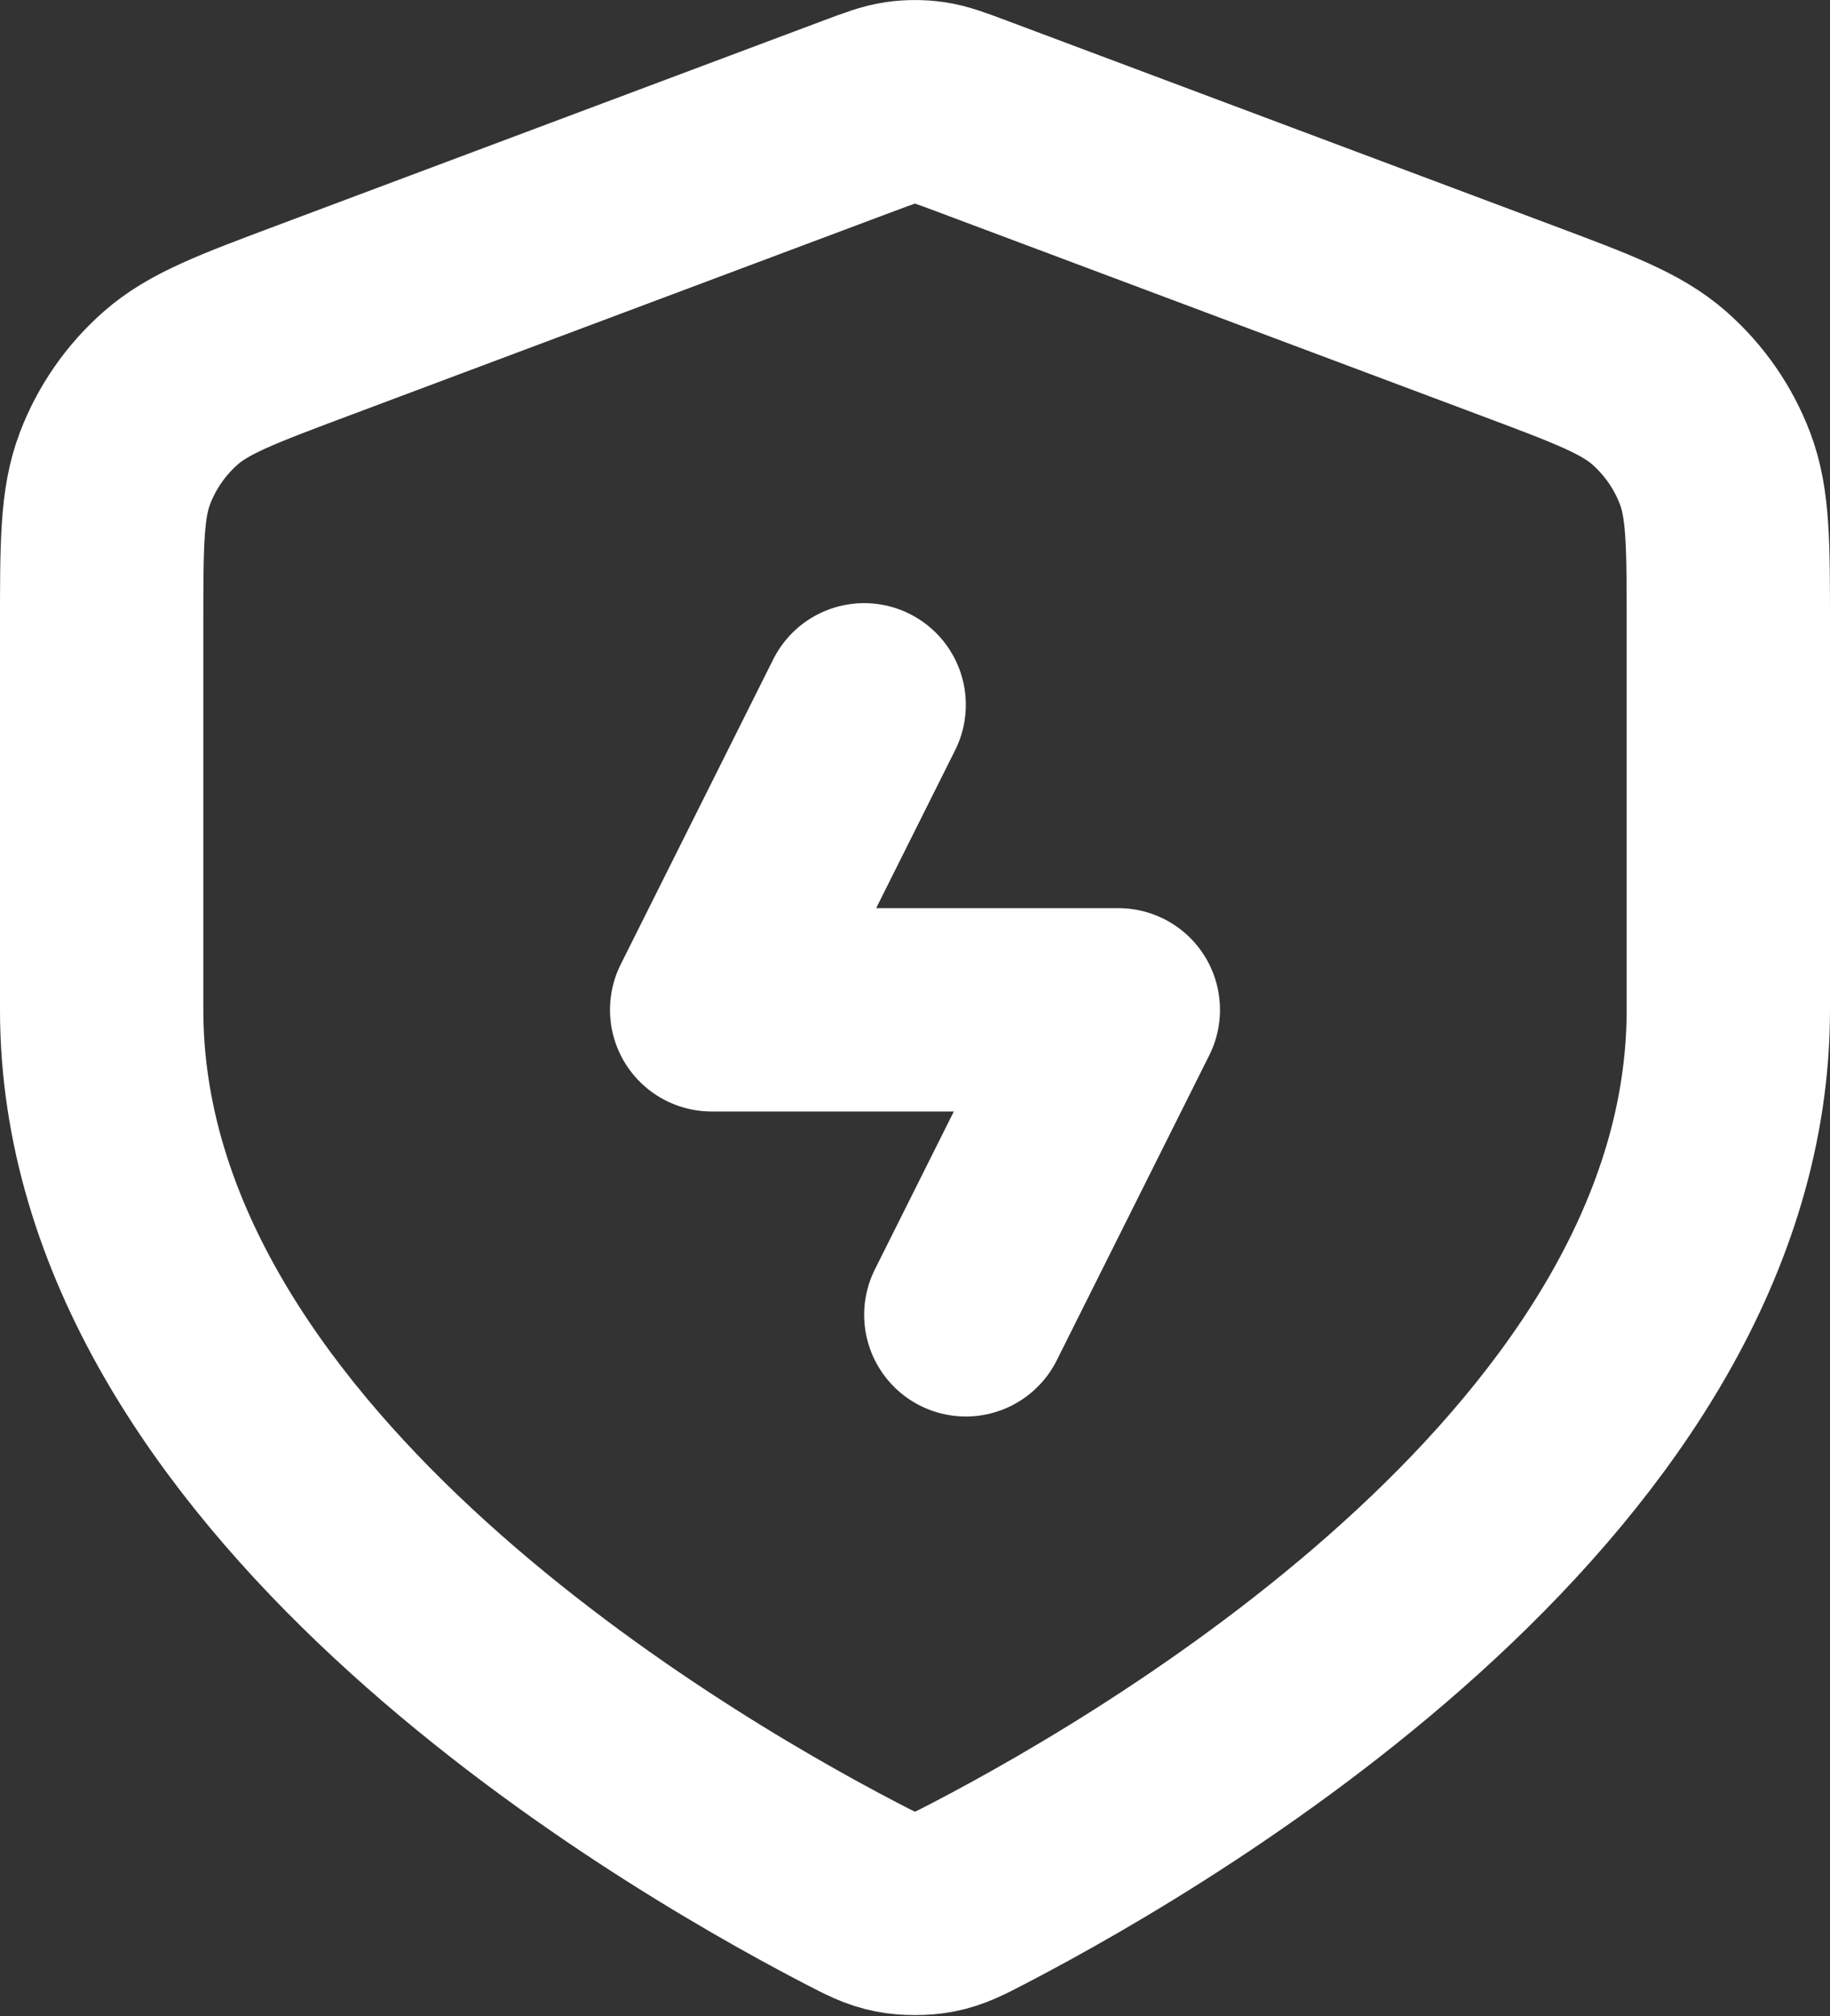 <svg width="600" height="661" viewBox="0 0 600 661" fill="none" xmlns="http://www.w3.org/2000/svg">
<rect x="0" y="0" width="600" height="661" fill="#333333" stroke="none"/>
<path d="M283.332 231.077L233.332 331.077H366.665L316.665 431.077M566.665 331.077C566.665 479.78 384.665 587.537 321.379 620.51C314.535 624.077 311.112 625.86 306.365 626.783C302.665 627.503 297.332 627.503 293.632 626.783C288.885 625.86 285.462 624.077 278.619 620.51C215.331 587.537 33.332 479.78 33.332 331.077V204.997C33.332 178.347 33.332 165.022 37.691 153.567C41.541 143.449 47.798 134.42 55.921 127.261C65.115 119.158 77.592 114.48 102.545 105.122L281.272 38.1C288.202 35.501 291.665 34.202 295.232 33.686C298.392 33.23 301.605 33.23 304.765 33.686C308.332 34.202 311.795 35.501 318.725 38.1L497.452 105.122C522.405 114.48 534.882 119.158 544.075 127.261C552.199 134.42 558.455 143.449 562.305 153.567C566.665 165.022 566.665 178.347 566.665 204.997V331.077Z" stroke="white" stroke-width="66.667" stroke-linecap="round" stroke-linejoin="round"/>
</svg>
